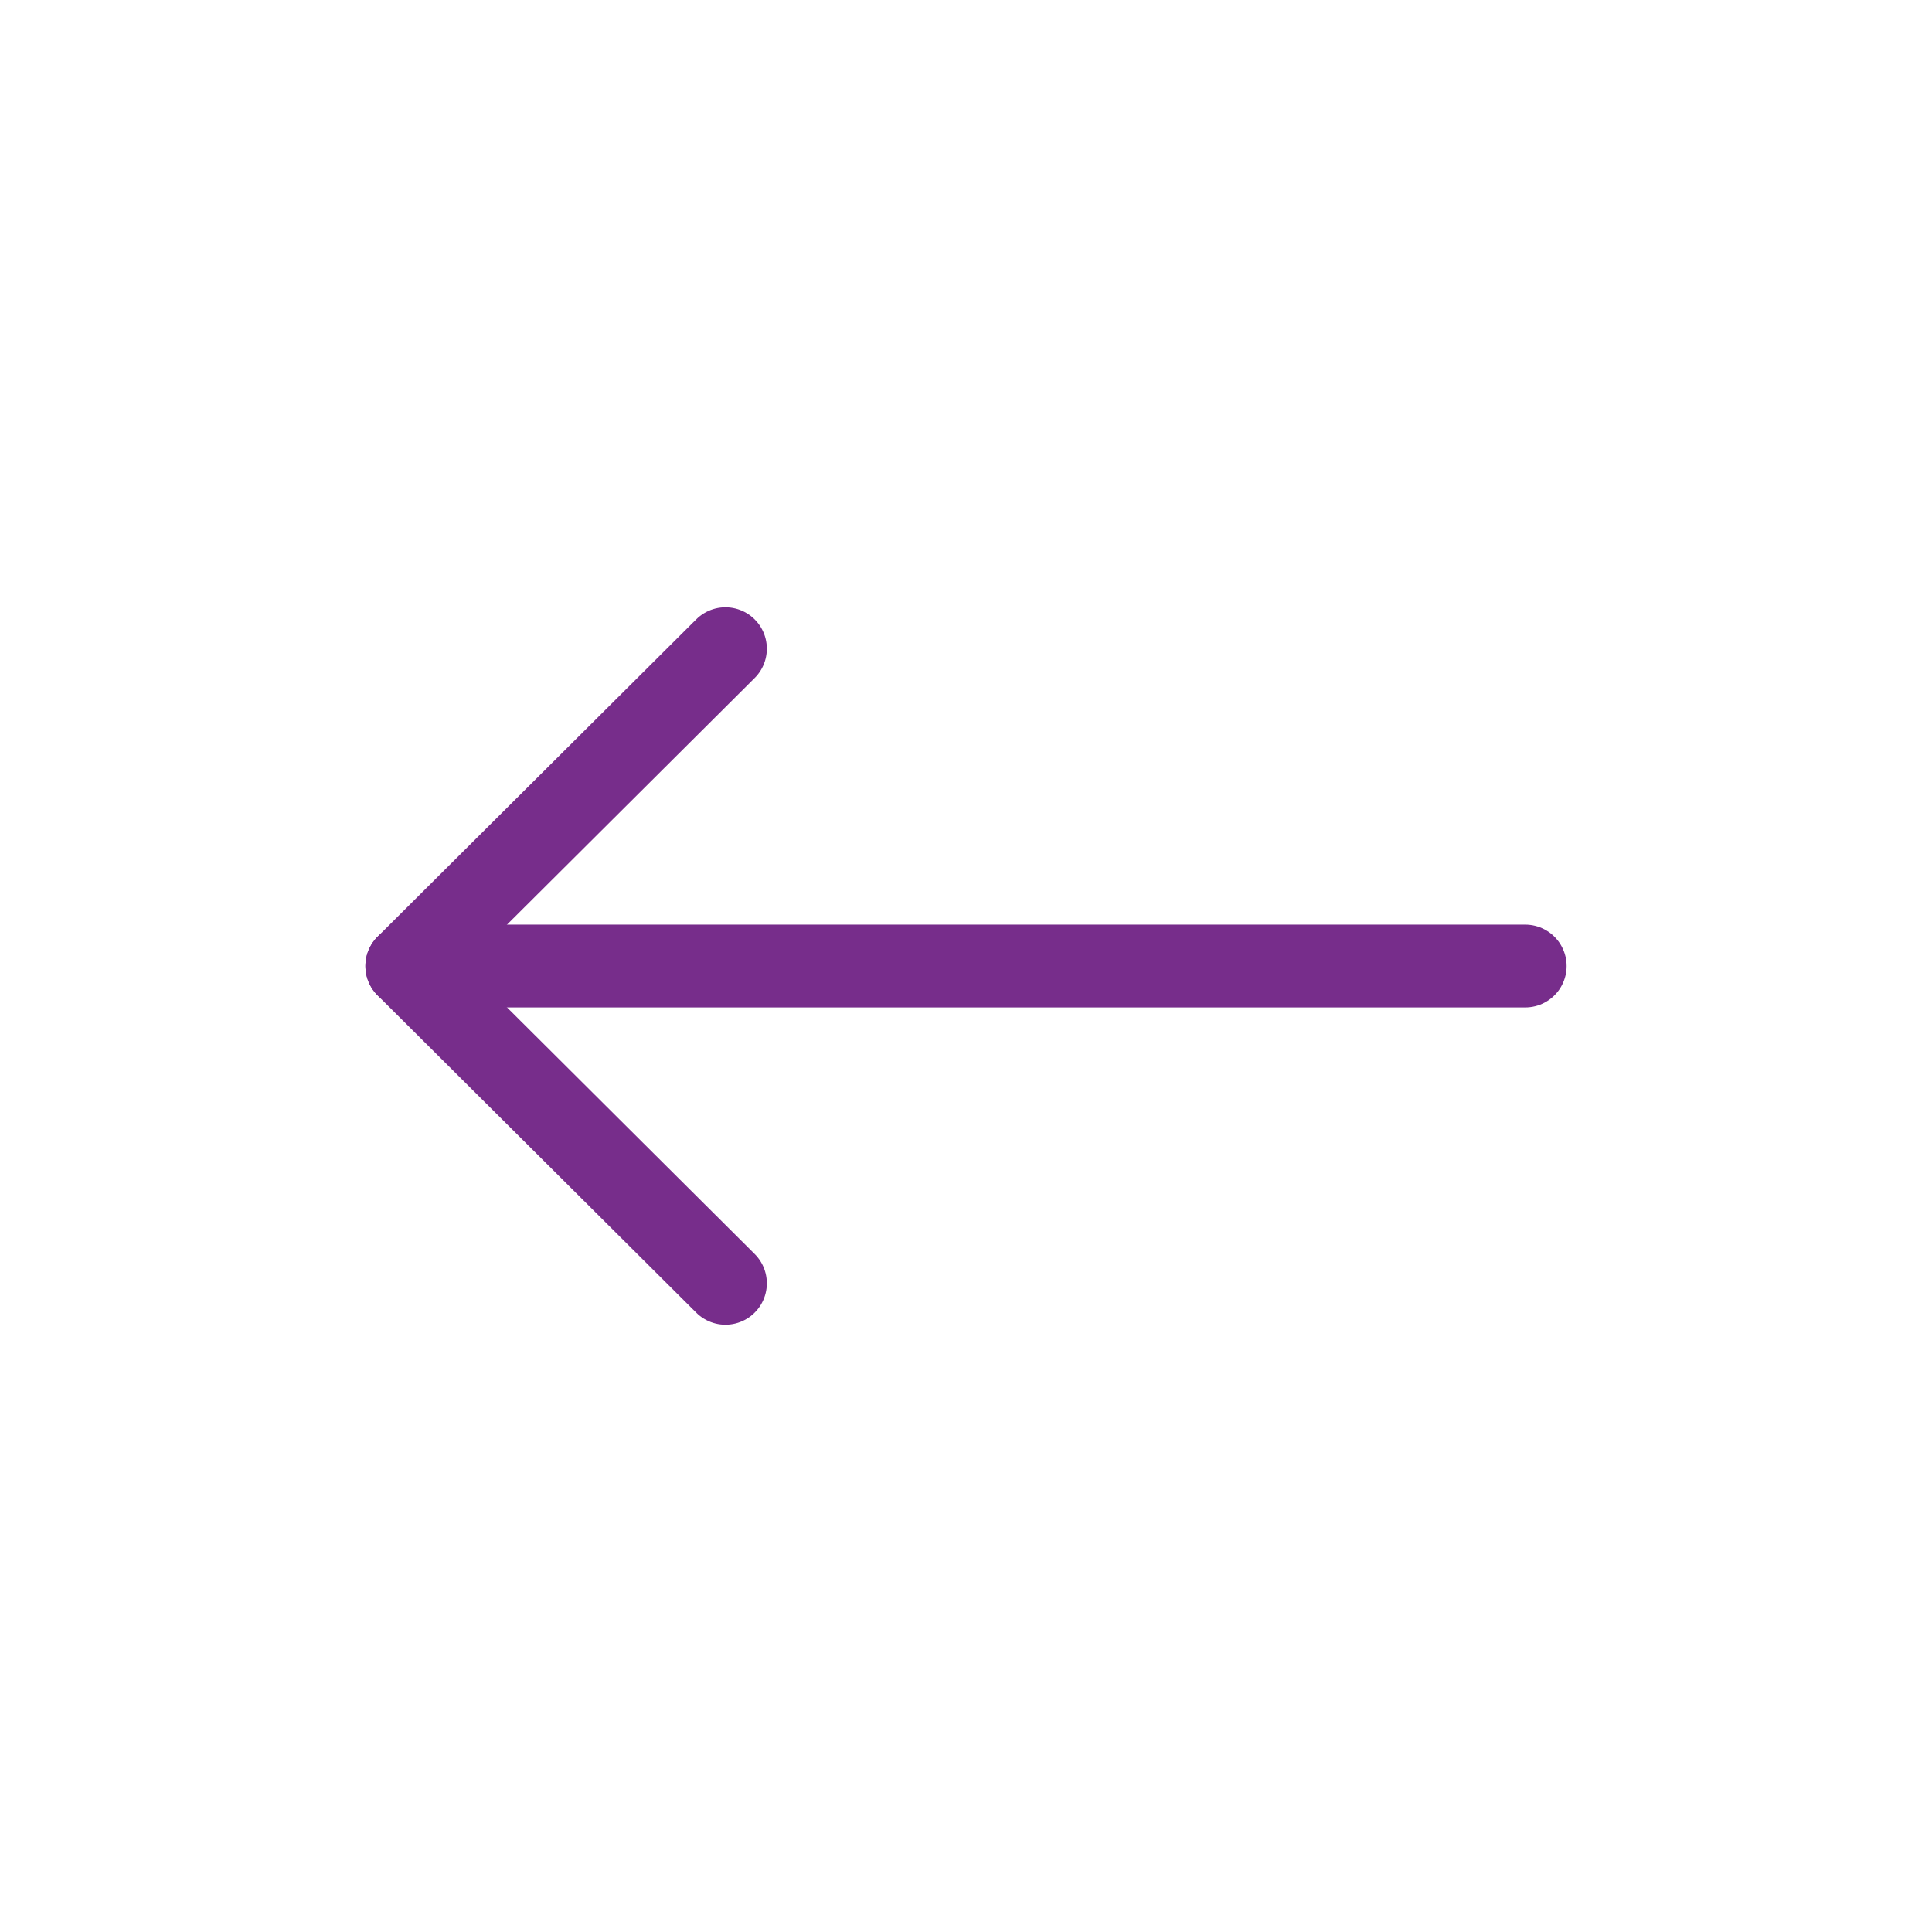 <svg width="70" height="70" viewBox="0 0 70 70" fill="none" xmlns="http://www.w3.org/2000/svg">
<path d="M14.739 35.001L55.261 35.001" stroke="#772D8B" stroke-width="3" stroke-linecap="round" stroke-linejoin="round"/>
<path d="M26.284 46.497L14.739 35.001L26.284 23.503" stroke="#772D8B" stroke-width="3" stroke-linecap="round" stroke-linejoin="round"/>
</svg>
